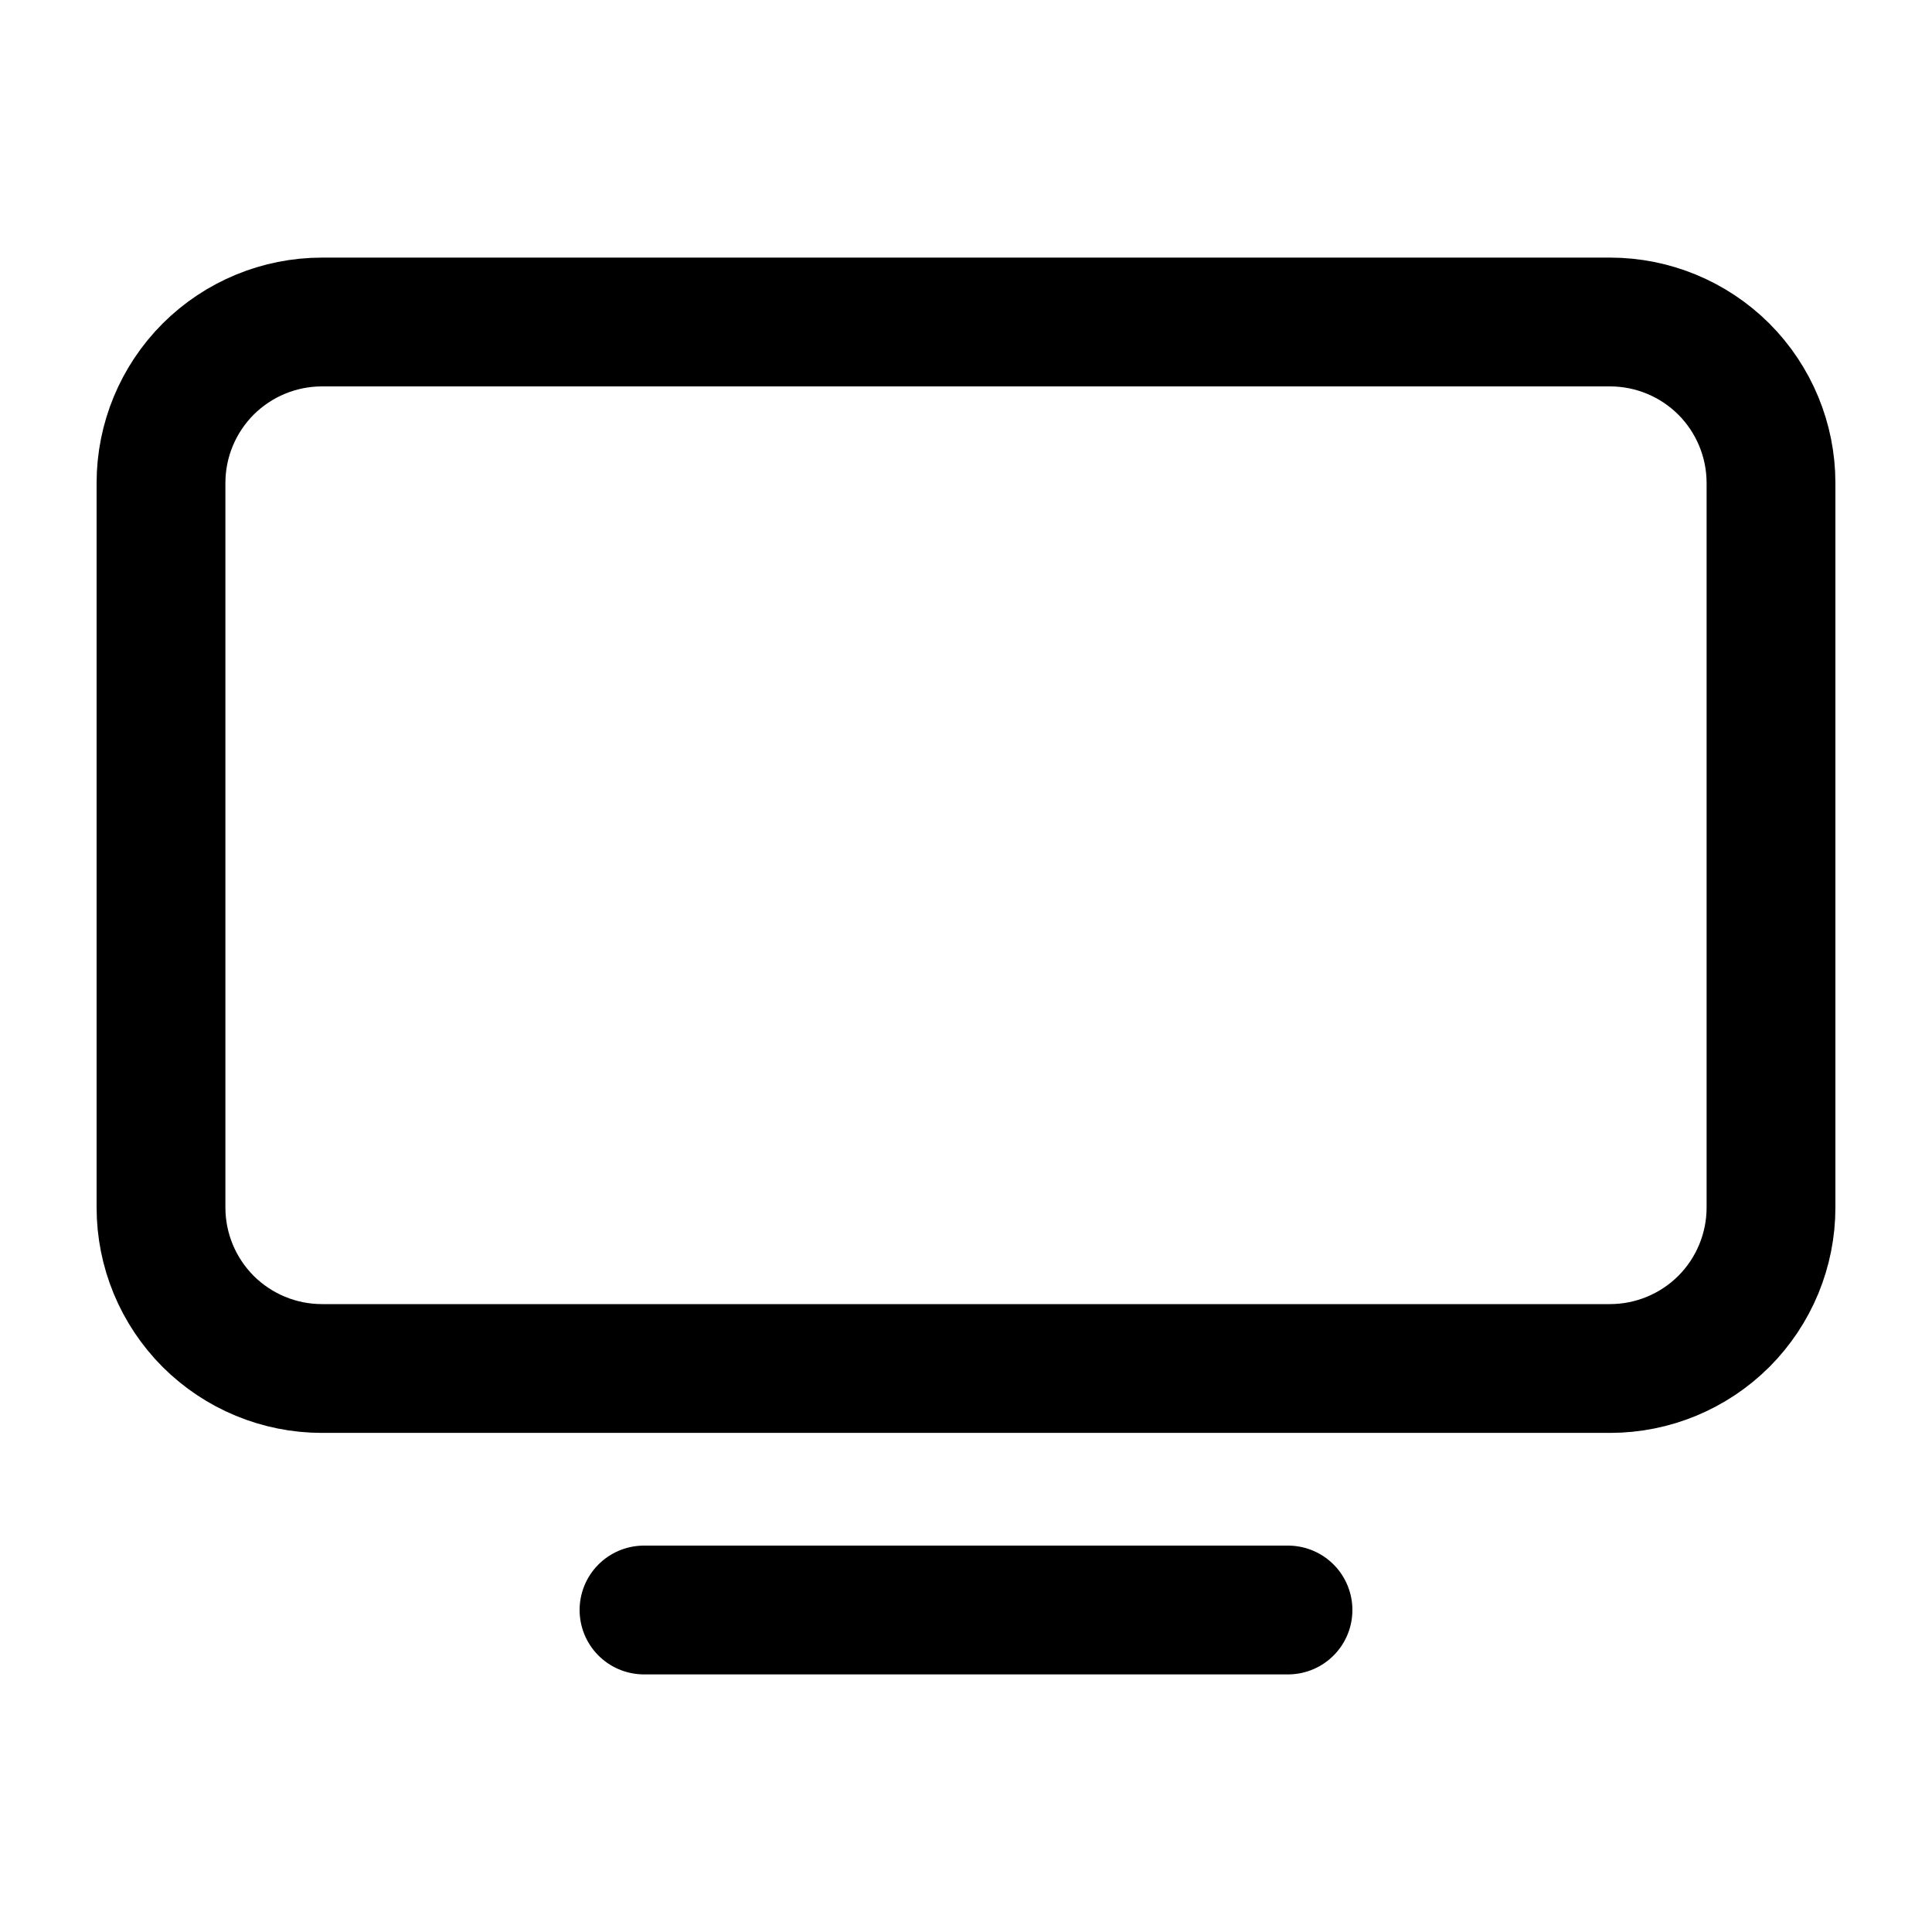 <svg width="18" height="18" viewBox="0 0 18 18" fill="none" xmlns="http://www.w3.org/2000/svg">
<path d="M6 15H12M1.5 4.5C1.5 4.102 1.658 3.721 1.939 3.439C2.221 3.158 2.602 3 3 3H15C15.398 3 15.779 3.158 16.061 3.439C16.342 3.721 16.5 4.102 16.5 4.5V11.25C16.5 11.648 16.342 12.029 16.061 12.311C15.779 12.592 15.398 12.75 15 12.75H3C2.602 12.75 2.221 12.592 1.939 12.311C1.658 12.029 1.5 11.648 1.5 11.25V4.5Z" stroke="currentColor" stroke-width="1.2" stroke-linecap="round"/>
</svg>
